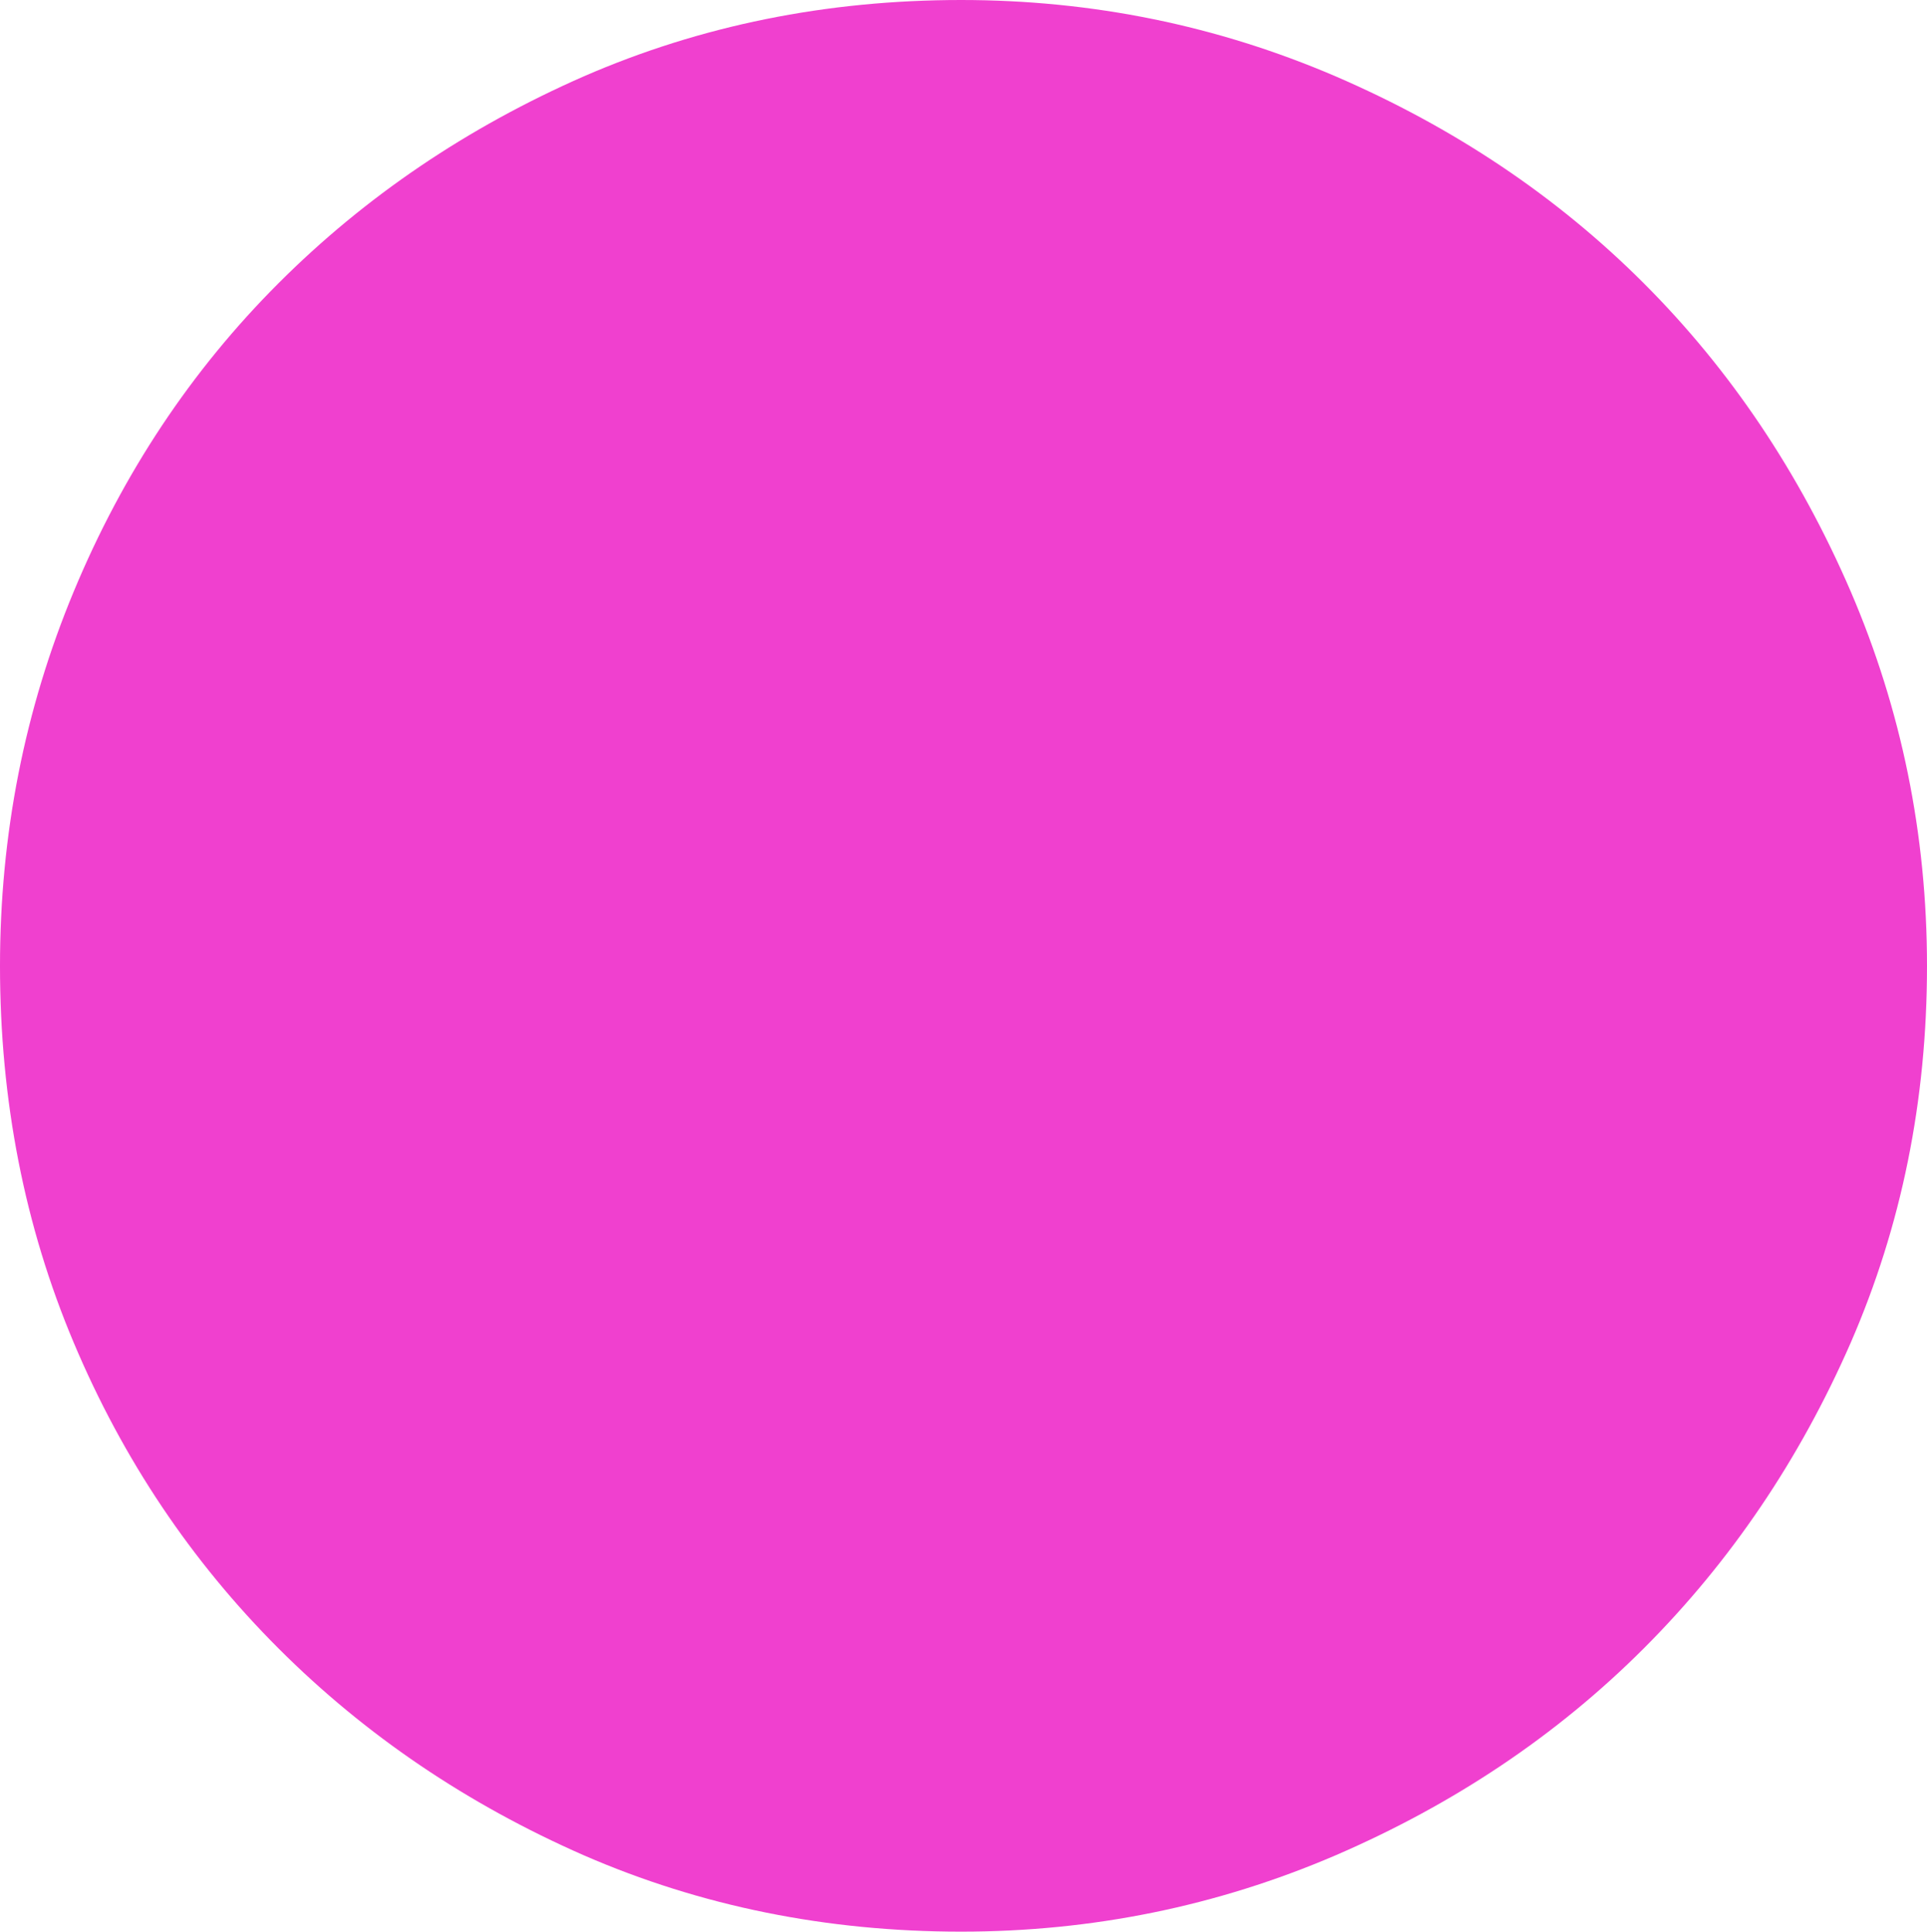 <?xml version="1.0" encoding="UTF-8" standalone="no"?>
<svg viewBox="0.094 -6.125 6.109 6.125"
 xmlns="http://www.w3.org/2000/svg" xmlns:xlink="http://www.w3.org/1999/xlink"  version="1.2" baseProfile="tiny">
<title>Qt SVG Document</title>
<desc>Generated with Qt</desc>
<defs>
</defs>
<g fill="none" stroke="black" stroke-width="1" fill-rule="evenodd" stroke-linecap="square" stroke-linejoin="bevel" >

<g fill="#f040cf" fill-opacity="1" stroke="none" transform="matrix(1,0,0,1,0,0)"
font-family="ESRI Default Marker" font-size="7" font-weight="400" font-style="normal" 
>
<path vector-effect="none" fill-rule="nonzero" d="M6.203,-3.062 C6.203,-2.635 6.122,-2.237 5.961,-1.867 C5.799,-1.497 5.581,-1.174 5.305,-0.898 C5.029,-0.622 4.703,-0.404 4.328,-0.242 C3.953,-0.081 3.557,0 3.141,0 C2.714,0 2.315,-0.081 1.945,-0.242 C1.576,-0.404 1.253,-0.622 0.977,-0.898 C0.701,-1.174 0.484,-1.497 0.328,-1.867 C0.172,-2.237 0.094,-2.635 0.094,-3.062 C0.094,-3.479 0.172,-3.875 0.328,-4.25 C0.484,-4.625 0.701,-4.951 0.977,-5.227 C1.253,-5.503 1.576,-5.721 1.945,-5.883 C2.315,-6.044 2.714,-6.125 3.141,-6.125 C3.557,-6.125 3.953,-6.044 4.328,-5.883 C4.703,-5.721 5.029,-5.503 5.305,-5.227 C5.581,-4.951 5.799,-4.625 5.961,-4.25 C6.122,-3.875 6.203,-3.479 6.203,-3.062 "/>
</g>
</g>
</svg>
